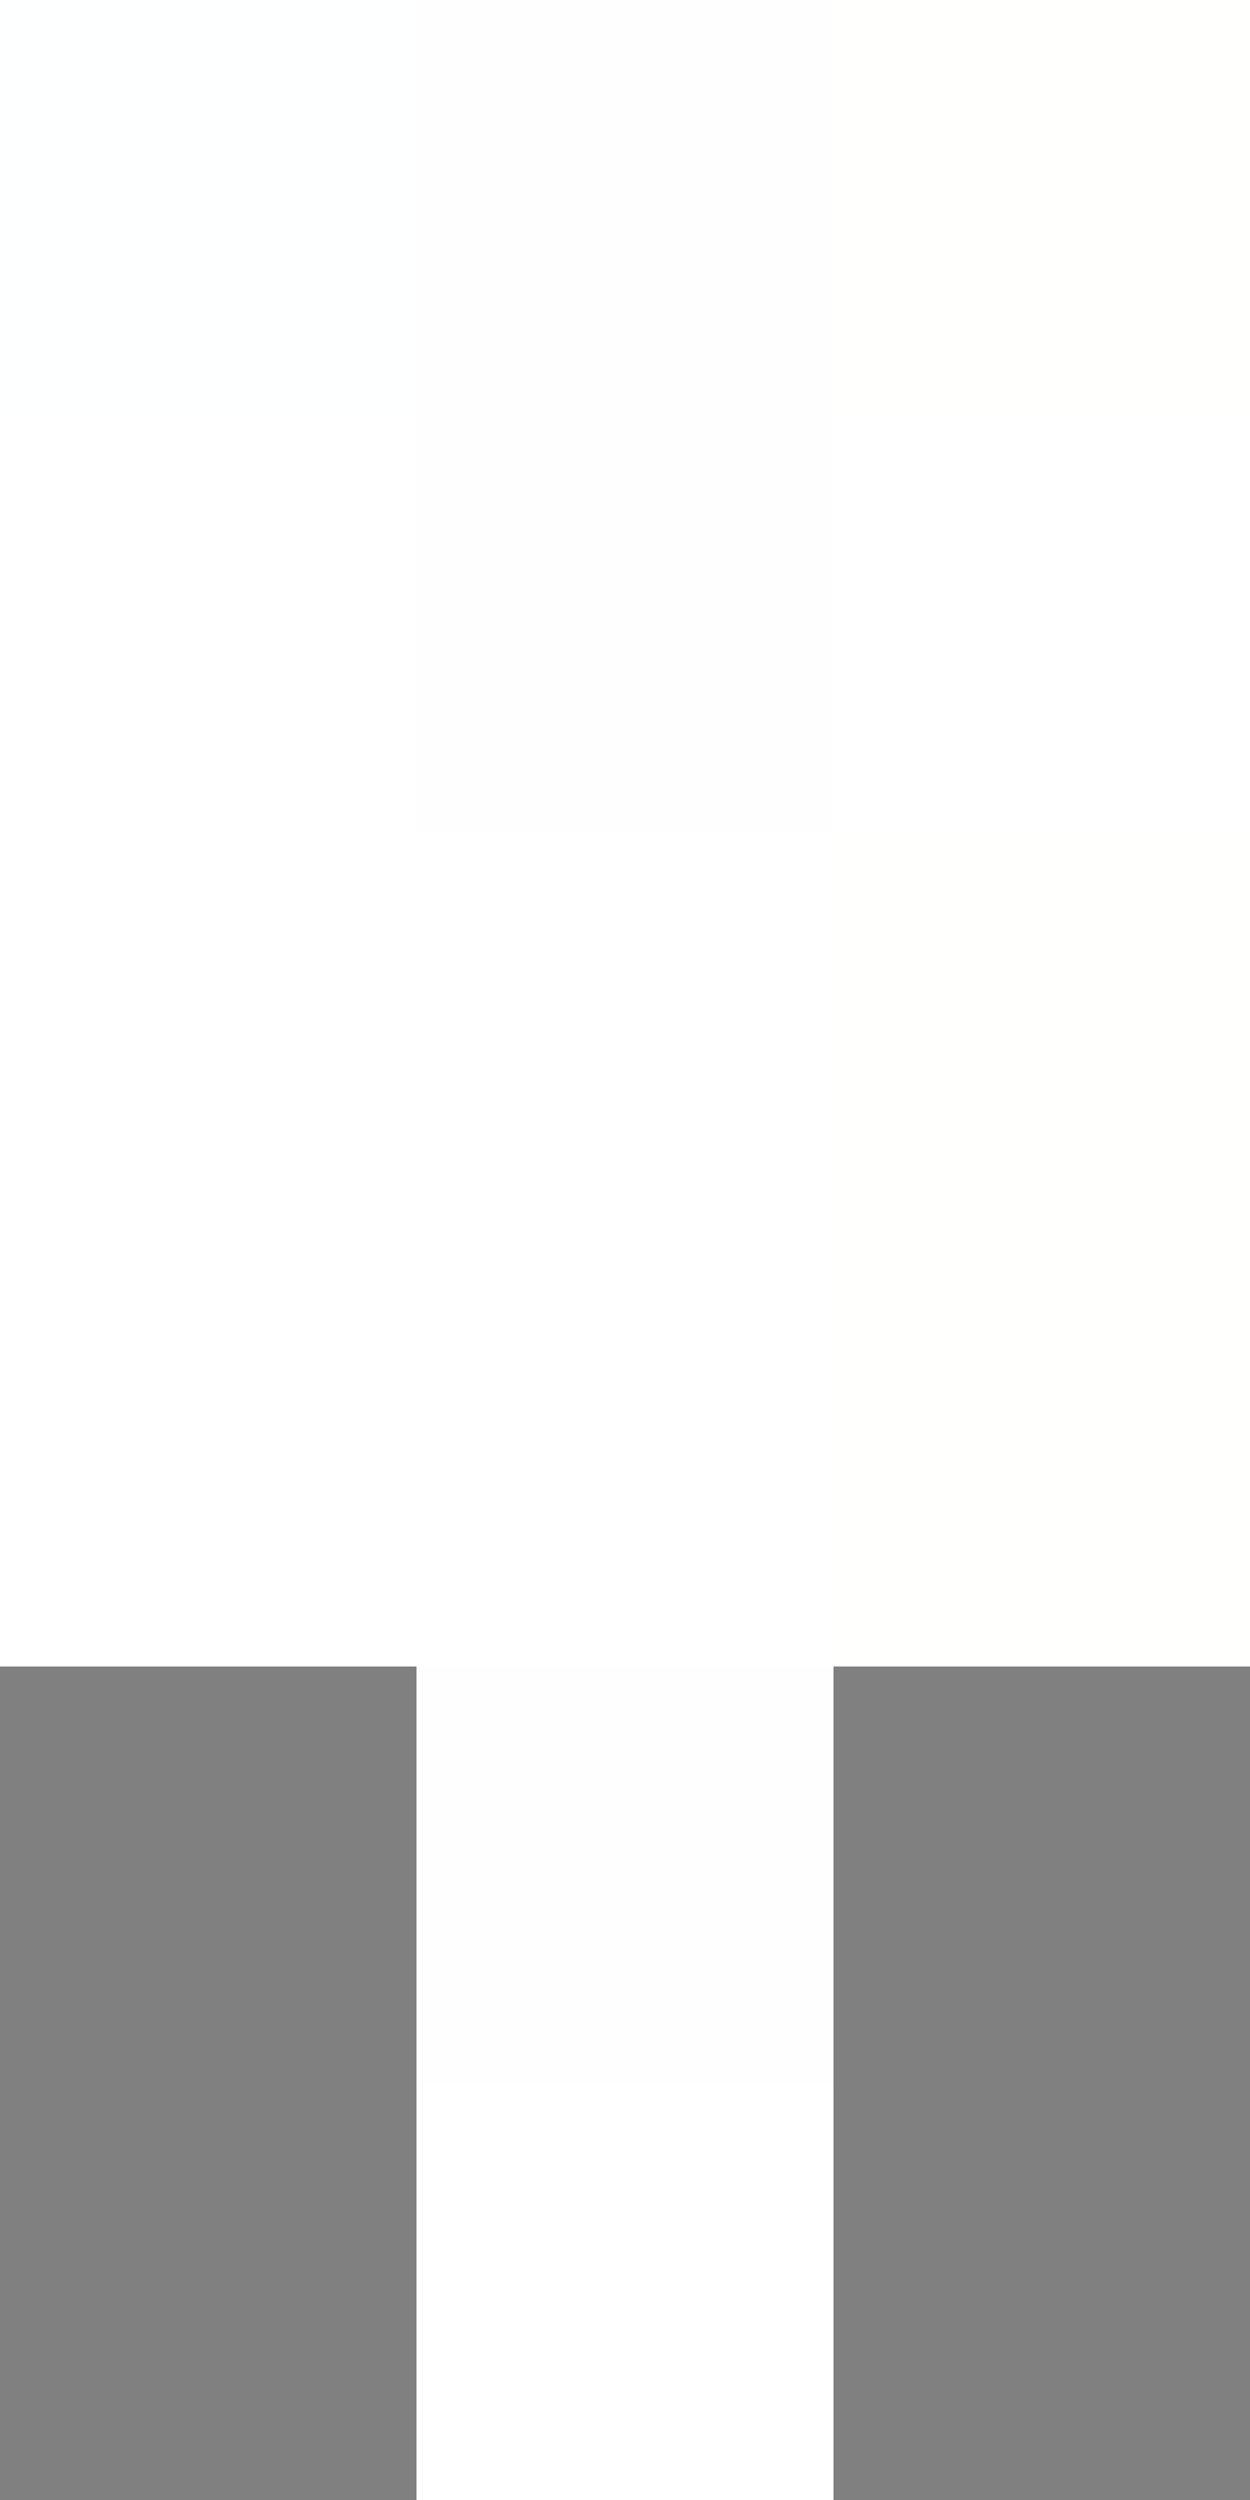<svg xmlns="http://www.w3.org/2000/svg" viewBox="0 -0.5 3 6" shape-rendering="crispEdges">
<rect x="0" y="-0.5" width="3" height="6" fill="#808080" stroke="none"/>
<path stroke="#feffff" d="M0 0h1" />
<path stroke="#fffeff" d="M1 0h1M1 1h1M1 4h1" />
<path stroke="#fffffe" d="M2 0h1M2 2h1M2 3h1" />
<path stroke="#ffffff" d="M0 1h1M2 1h1M0 2h2M0 3h2M1 5h1" />
</svg>